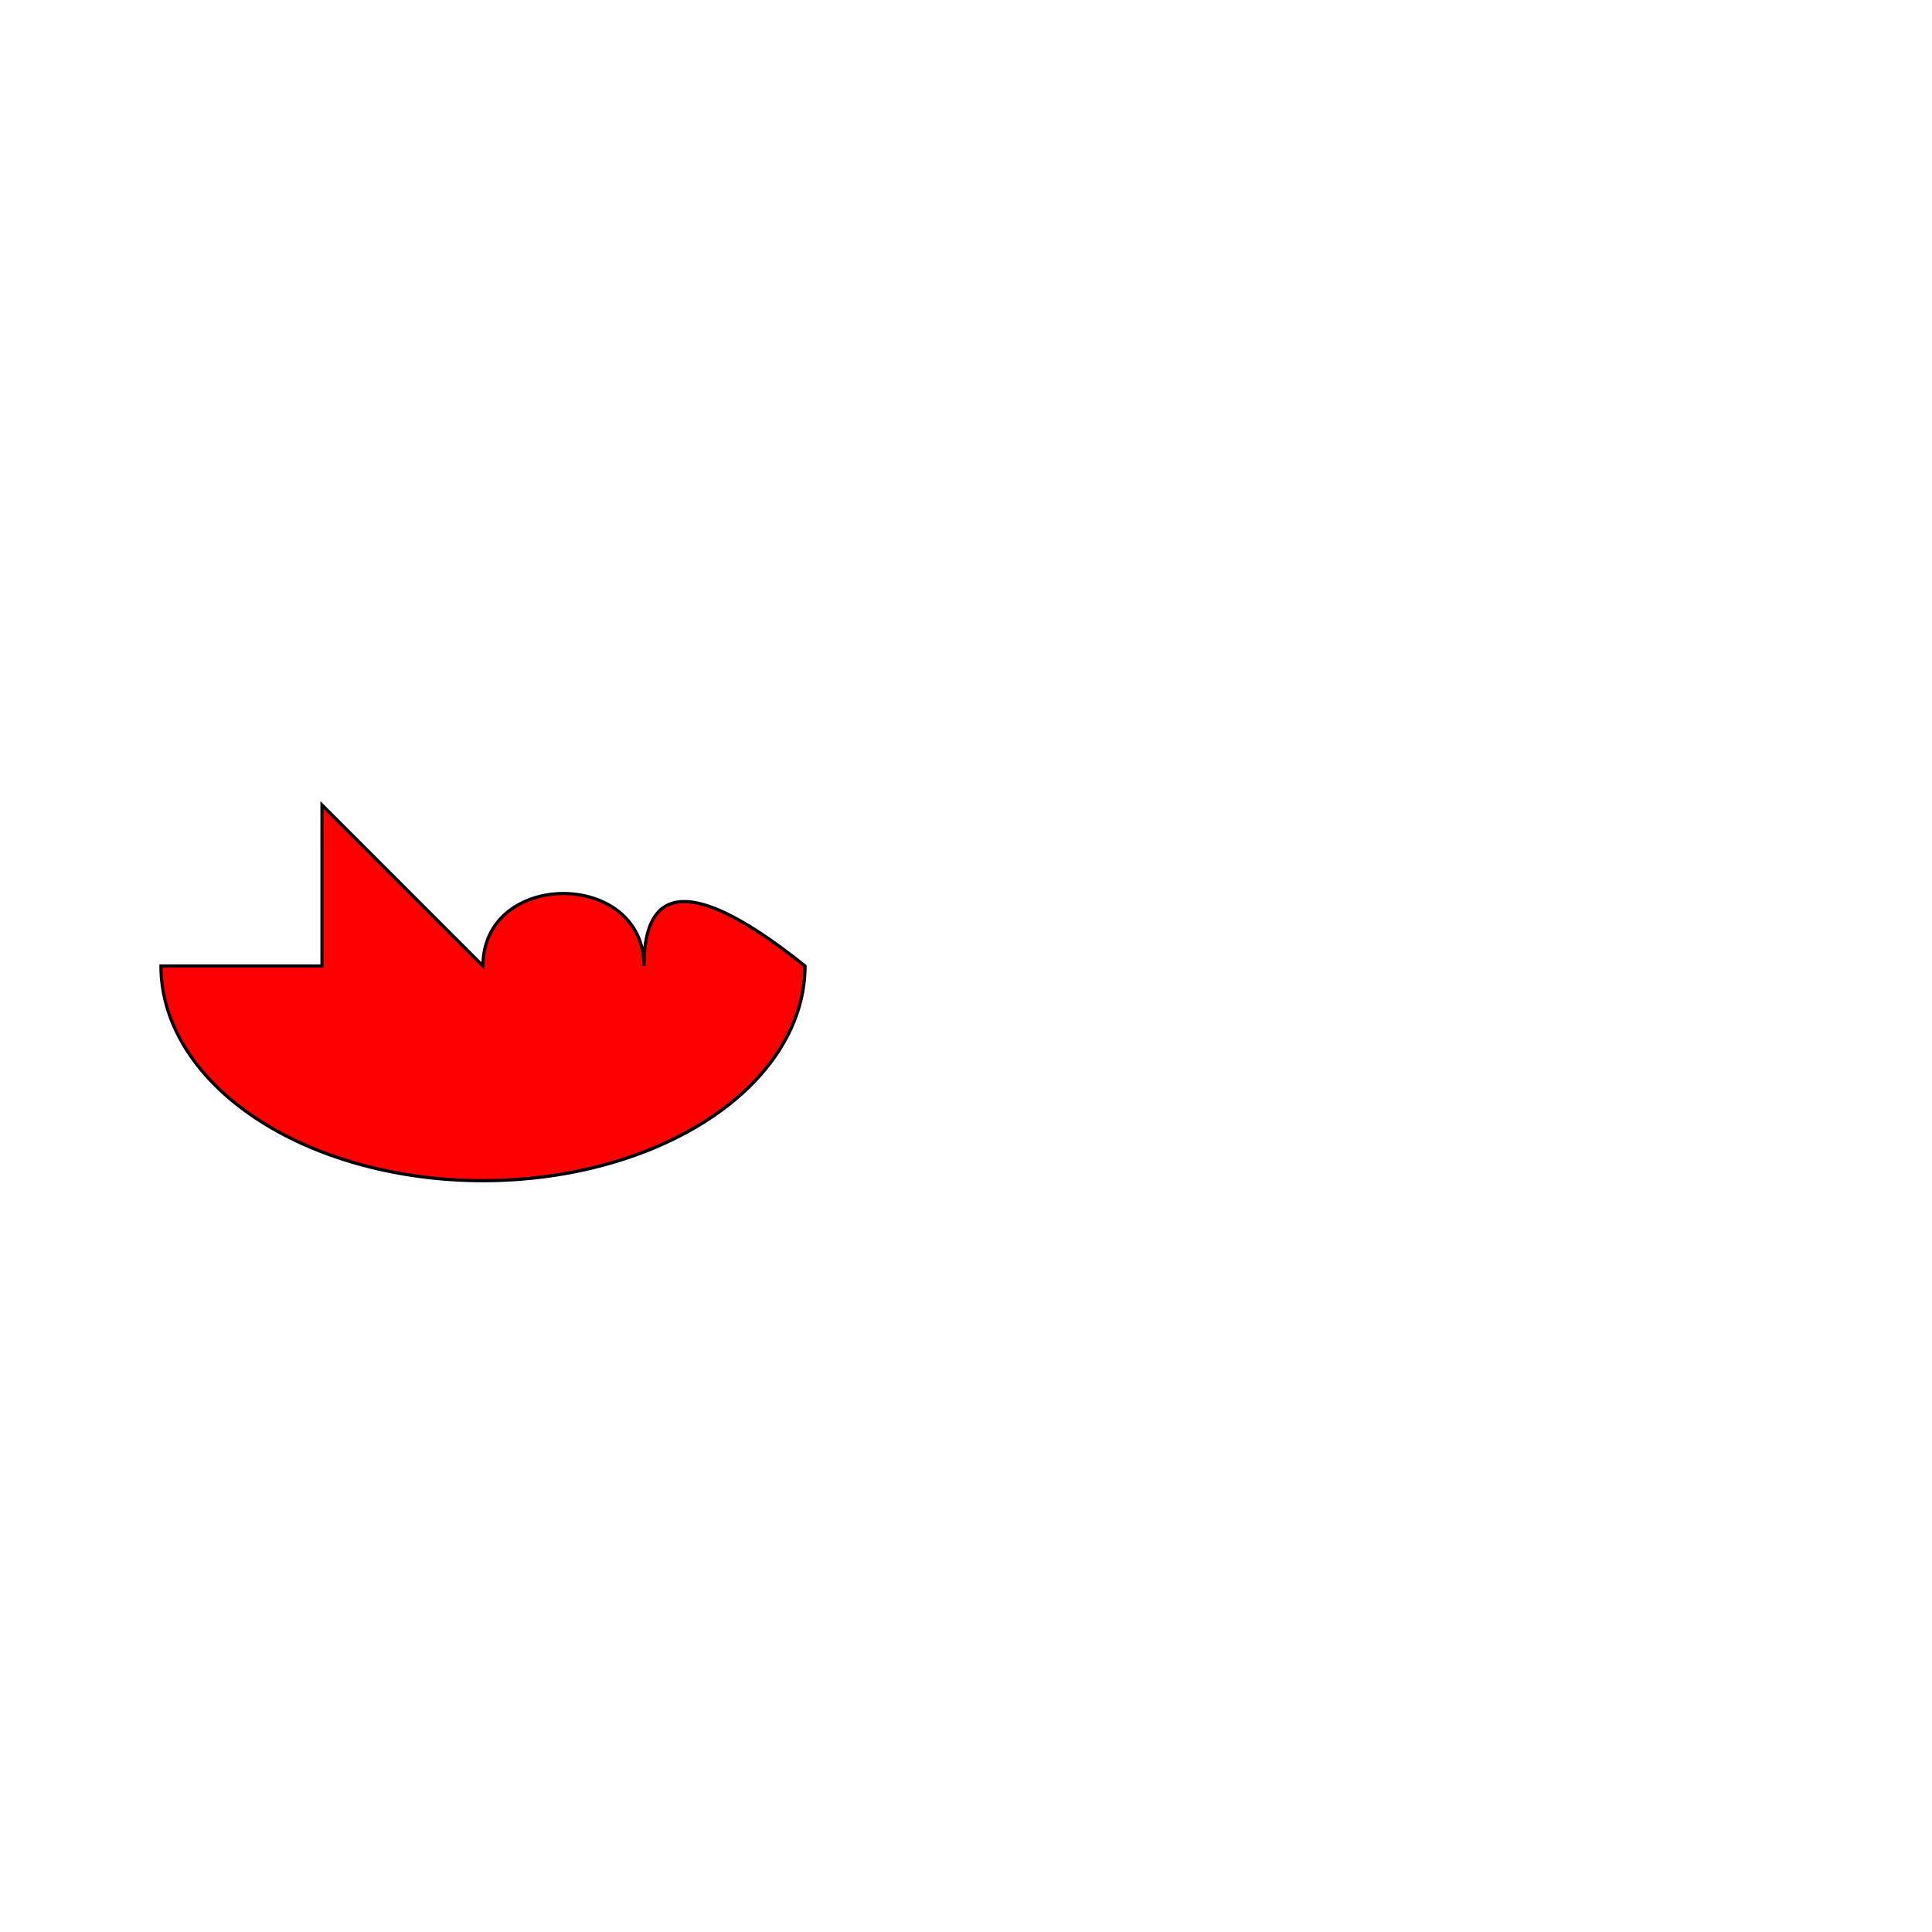 <svg width="600" height="600" viewBox="0 0 600 600" xmlns="http://www.w3.org/2000/svg">
    <path d="M50 300 H100 V250 L150 300 C150 270, 200 270, 200 300 Q200 260, 250 300 A30 20 0 0 150 300 Z" stroke="black" fill="red"/>
</svg>